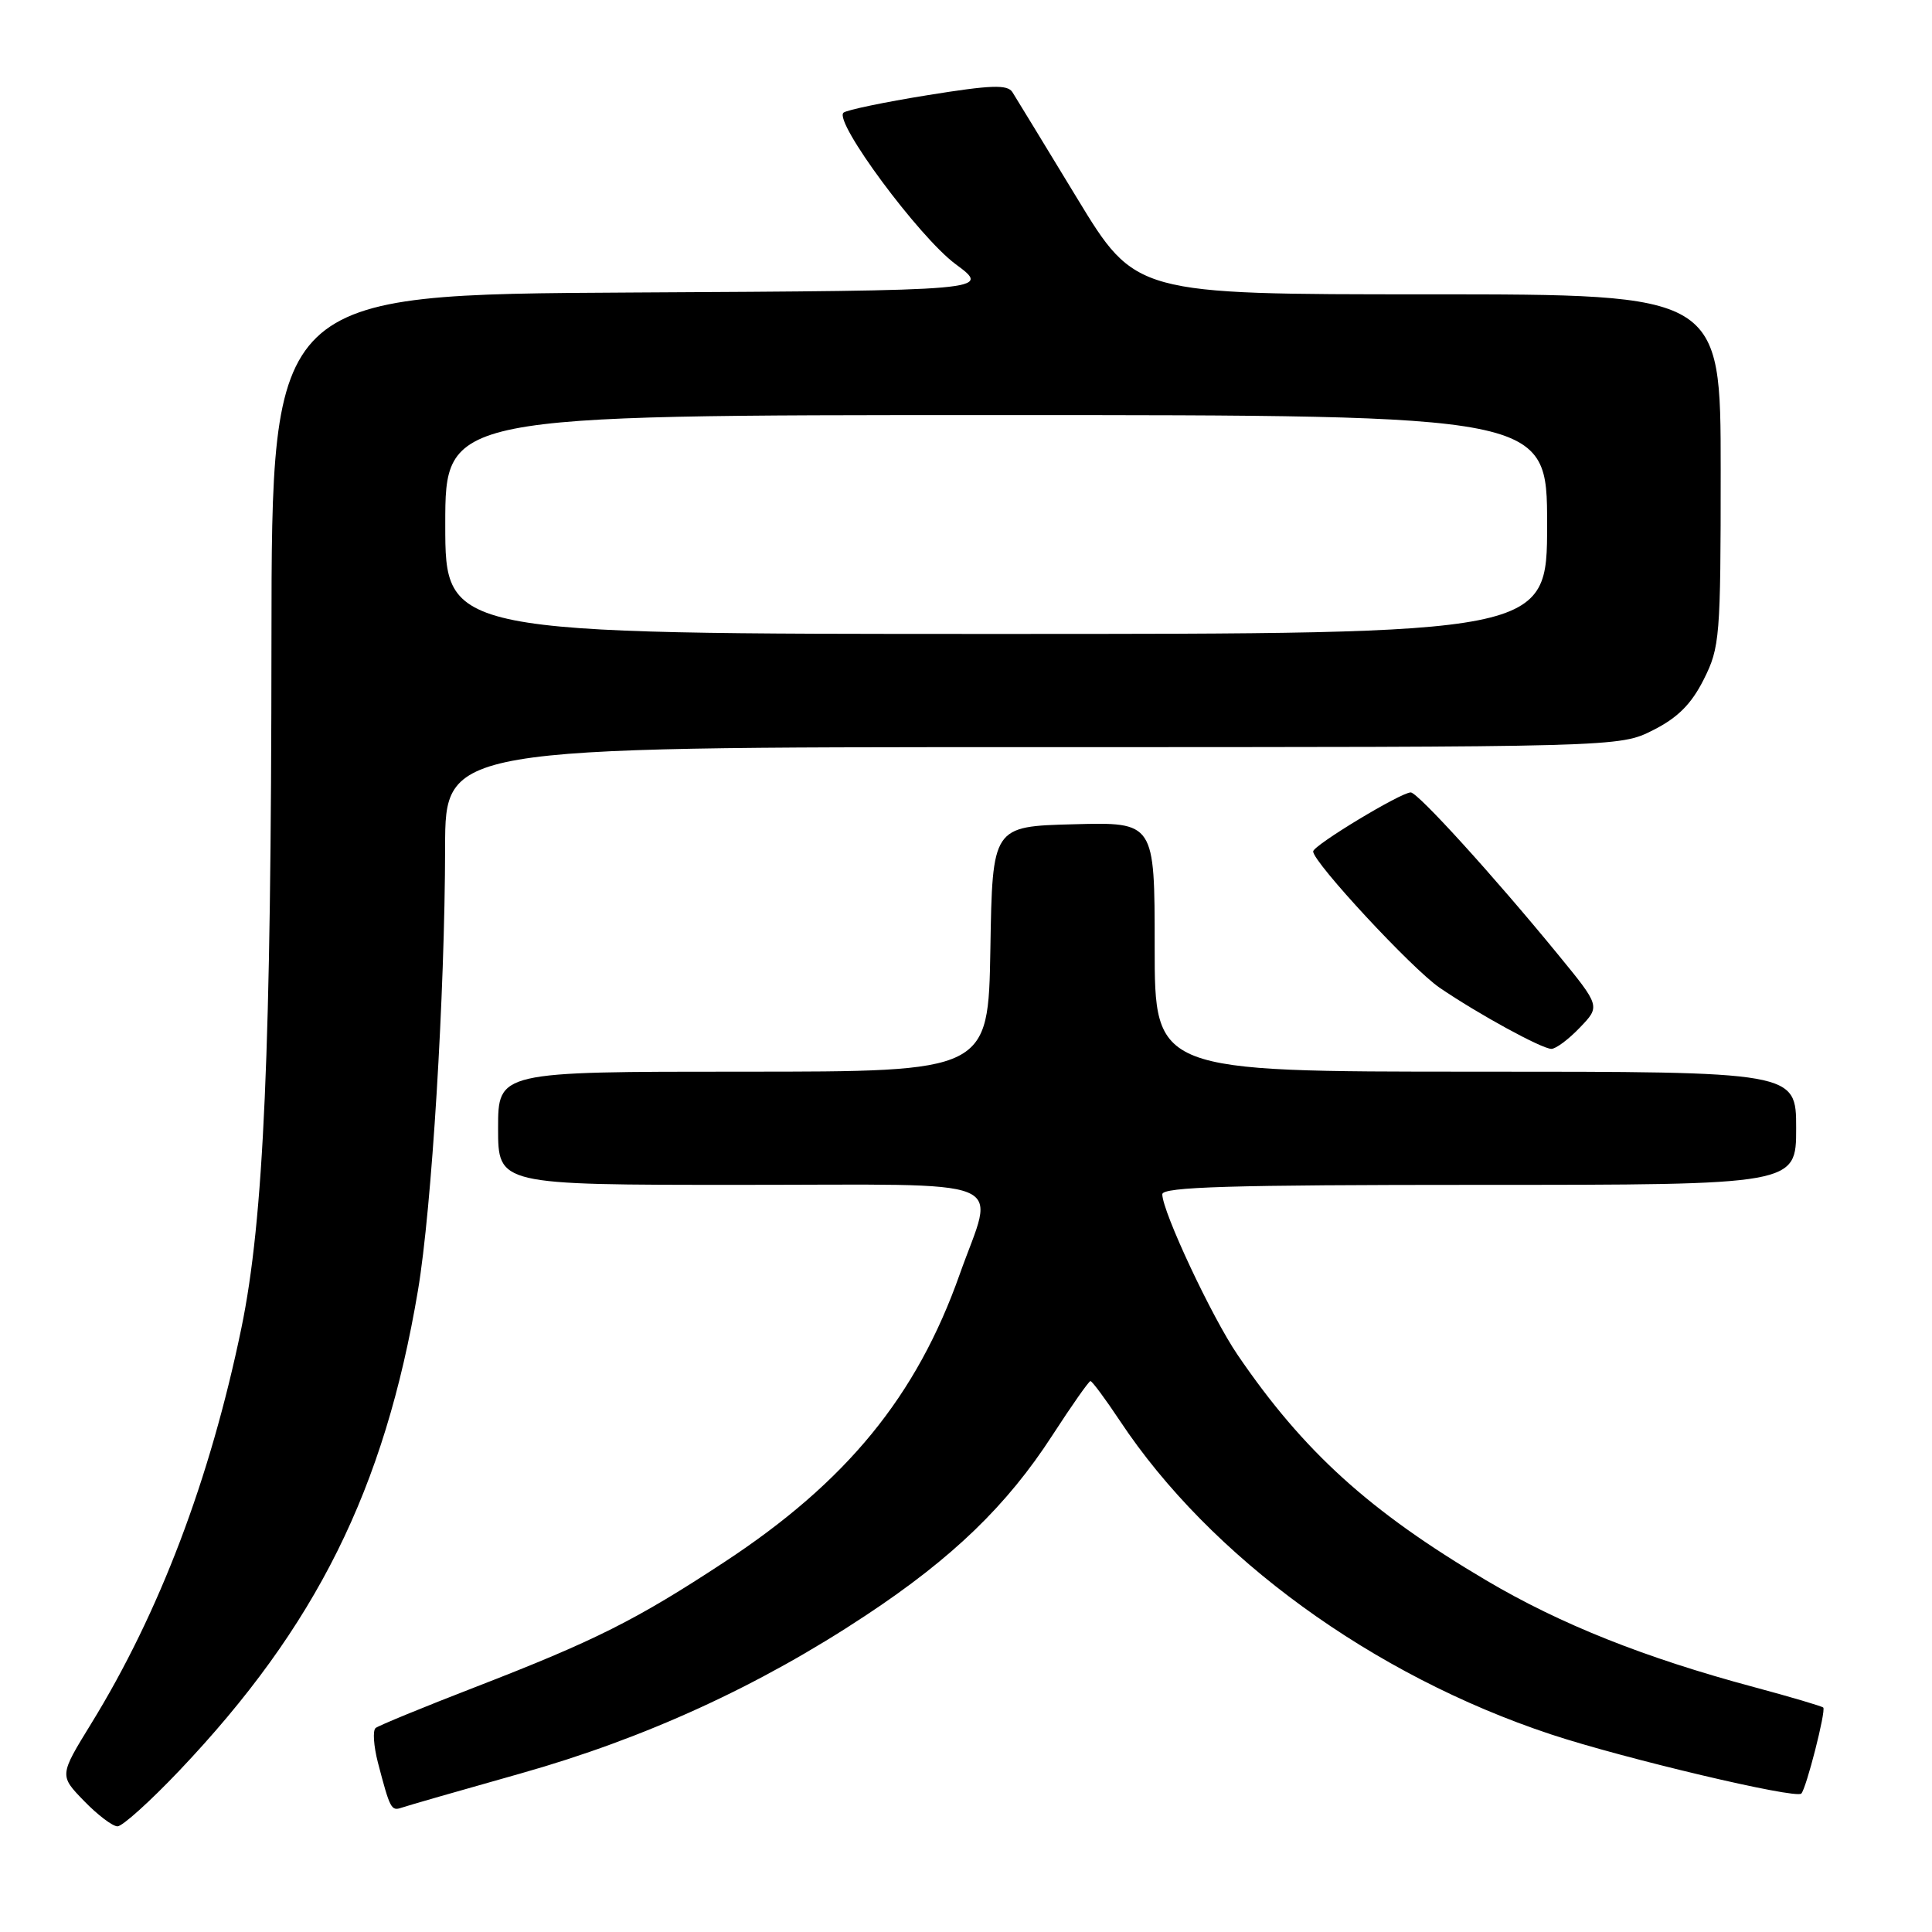 <?xml version="1.0" encoding="UTF-8" standalone="no"?>
<!DOCTYPE svg PUBLIC "-//W3C//DTD SVG 1.1//EN" "http://www.w3.org/Graphics/SVG/1.1/DTD/svg11.dtd" >
<svg xmlns="http://www.w3.org/2000/svg" xmlns:xlink="http://www.w3.org/1999/xlink" version="1.1" viewBox="0 0 256 256">
 <g >
 <path fill="currentColor"
d=" M 23.73 234.65 C 41.90 215.52 50.94 197.35 55.38 171.00 C 57.21 160.15 58.95 131.76 58.98 112.25 C 59.00 99.00 59.00 99.00 136.79 99.00 C 214.58 99.00 214.58 99.00 219.04 96.75 C 222.30 95.11 224.11 93.30 225.75 90.04 C 227.89 85.79 228.00 84.45 228.00 62.29 C 228.00 39.00 228.00 39.00 189.23 39.00 C 150.46 39.00 150.46 39.00 142.71 26.25 C 138.45 19.24 134.60 12.92 134.15 12.21 C 133.49 11.18 131.34 11.25 122.92 12.61 C 117.19 13.53 112.17 14.58 111.77 14.93 C 110.43 16.09 121.77 31.41 126.62 35.00 C 131.35 38.50 131.35 38.50 83.67 38.76 C 36.00 39.02 36.00 39.02 35.97 84.76 C 35.94 139.30 34.96 161.58 31.98 176.00 C 27.83 196.03 21.13 213.69 12.09 228.38 C 7.86 235.26 7.86 235.26 11.13 238.63 C 12.92 240.48 14.92 242.00 15.57 242.00 C 16.22 242.00 19.89 238.69 23.73 234.65 Z  M 69.00 234.99 C 85.47 230.34 100.58 223.42 114.75 214.03 C 126.24 206.43 133.44 199.47 139.45 190.18 C 142.01 186.23 144.28 183.00 144.49 183.00 C 144.71 183.00 146.47 185.37 148.39 188.26 C 160.38 206.34 181.88 221.98 205.50 229.81 C 215.17 233.01 237.93 238.40 238.68 237.66 C 239.34 237.00 241.98 226.65 241.59 226.26 C 241.41 226.08 237.26 224.85 232.38 223.54 C 217.88 219.65 206.77 215.22 196.94 209.41 C 181.47 200.27 172.71 192.33 163.99 179.53 C 160.57 174.52 154.03 160.57 154.01 158.25 C 154.00 157.27 163.06 157.00 196.00 157.00 C 238.00 157.00 238.00 157.00 238.00 149.50 C 238.00 142.00 238.00 142.00 195.50 142.00 C 153.00 142.00 153.00 142.00 153.00 125.47 C 153.00 108.93 153.00 108.93 142.25 109.22 C 131.50 109.50 131.50 109.50 131.23 125.75 C 130.95 142.00 130.95 142.00 98.48 142.00 C 66.00 142.00 66.00 142.00 66.00 149.50 C 66.00 157.00 66.00 157.00 98.00 157.00 C 135.01 157.00 131.82 155.71 127.17 168.84 C 121.46 185.00 112.19 196.33 96.00 206.97 C 84.25 214.69 78.87 217.39 63.00 223.54 C 56.12 226.20 50.17 228.65 49.77 228.97 C 49.37 229.30 49.51 231.35 50.07 233.53 C 51.68 239.69 51.84 240.00 53.21 239.53 C 53.92 239.28 61.02 237.24 69.00 234.99 Z  M 209.34 136.16 C 212.06 133.33 212.06 133.33 206.39 126.41 C 197.88 116.02 187.86 105.00 186.93 105.00 C 185.62 105.00 174.00 112.02 174.00 112.82 C 174.00 114.26 187.11 128.39 190.76 130.88 C 195.86 134.36 204.27 138.96 205.56 138.98 C 206.15 138.99 207.85 137.72 209.34 136.16 Z  M 59.00 69.50 C 59.00 55.00 59.00 55.00 132.00 55.00 C 205.00 55.00 205.00 55.00 205.00 69.50 C 205.00 84.00 205.00 84.00 132.00 84.00 C 59.00 84.00 59.00 84.00 59.00 69.50 Z "/>
</g>
</svg>